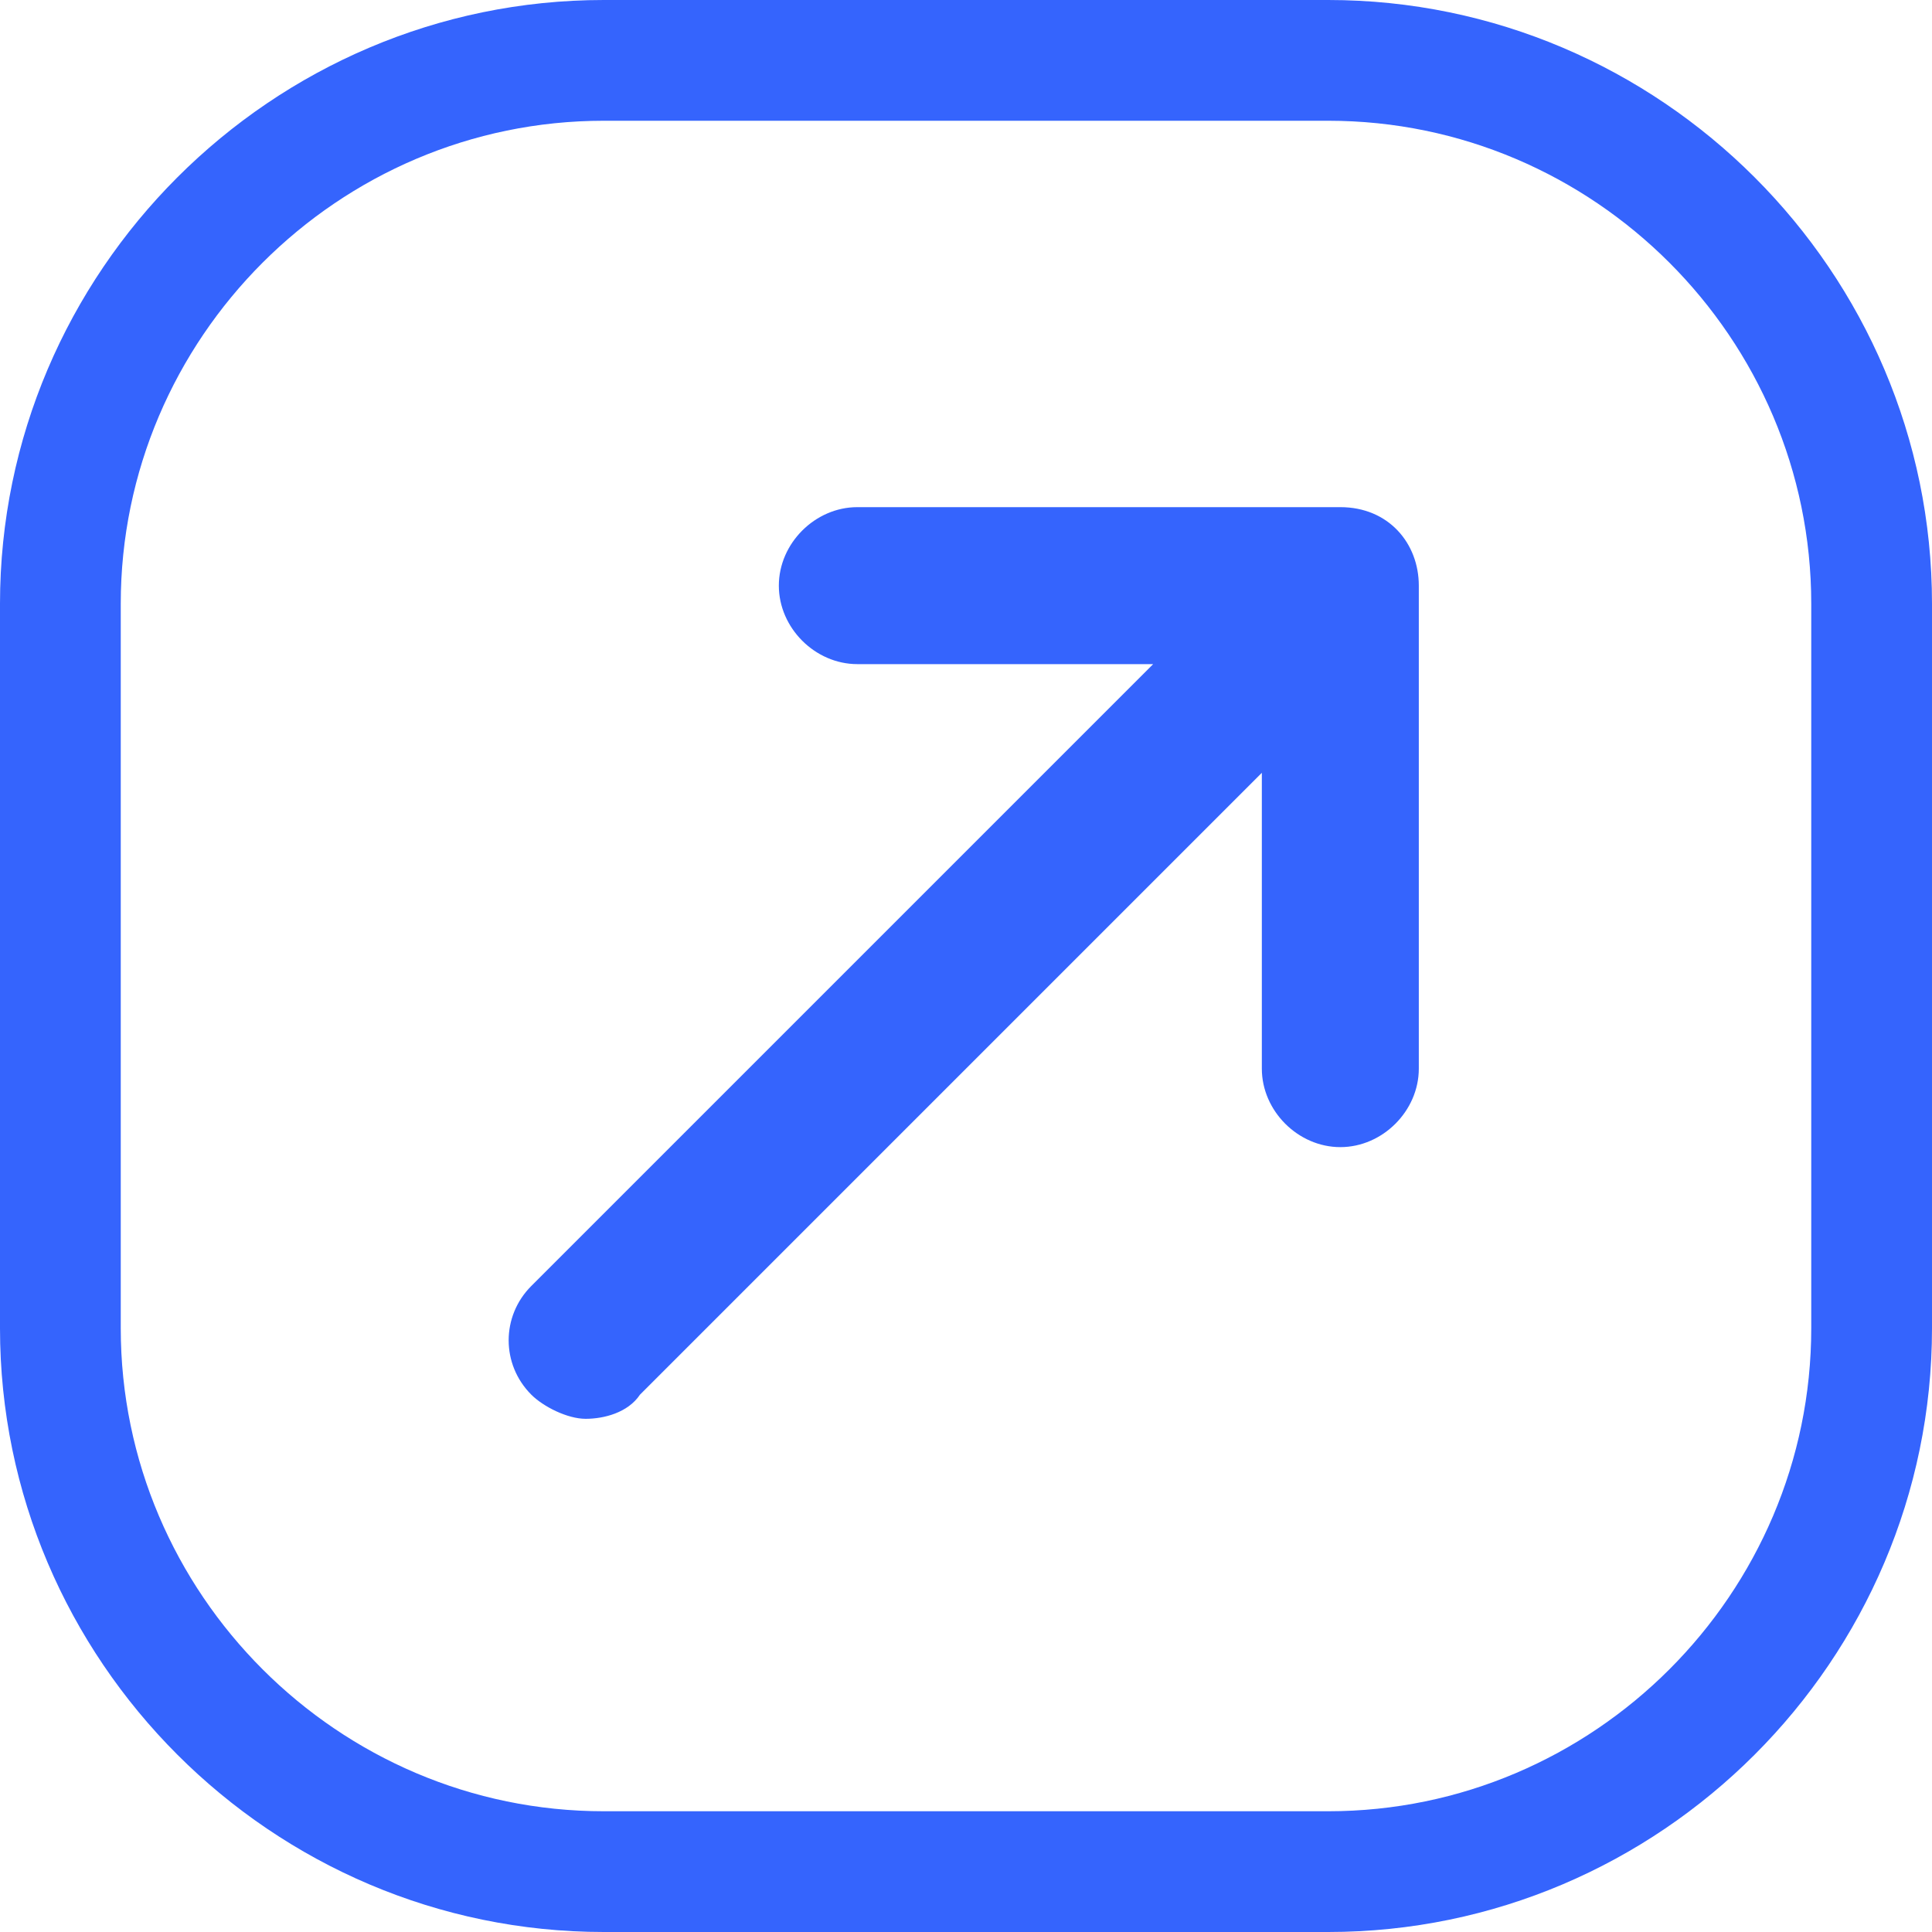 <svg width="32" height="32" viewBox="0 0 32 32" fill="none" xmlns="http://www.w3.org/2000/svg">
<g clip-path="url(#clip0_1916_2826)">
<path d="M22.2 8.4H14.2C13.5 8.4 12.9 9 12.9 9.7C12.9 10.4 13.5 11 14.2 11H19.1L8.8 21.3C8.3 21.8 8.3 22.6 8.8 23.1C9 23.3 9.4 23.5 9.7 23.5C10 23.5 10.4 23.4 10.6 23.1L20.9 12.8V17.7C20.9 18.4 21.5 19 22.2 19C22.9 19 23.5 18.4 23.5 17.7V9.7C23.5 9 23 8.4 22.2 8.4Z" fill="#3564FD"/>
<path d="M22 32H10C4.5 32 0 27.5 0 22V10C0 4.5 4.5 0 10 0H22C27.5 0 32 4.5 32 10V22C32 27.5 27.5 32 22 32ZM10 2C5.6 2 2 5.6 2 10V22C2 26.4 5.6 30 10 30H22C26.4 30 30 26.4 30 22V10C30 5.6 26.4 2 22 2H10Z" fill="#3564FD"/>
</g>
<defs>
<clipPath id="clip0_1916_2826">
<rect width="32" height="32" fill="white"/>
</clipPath>
</defs>
</svg>
